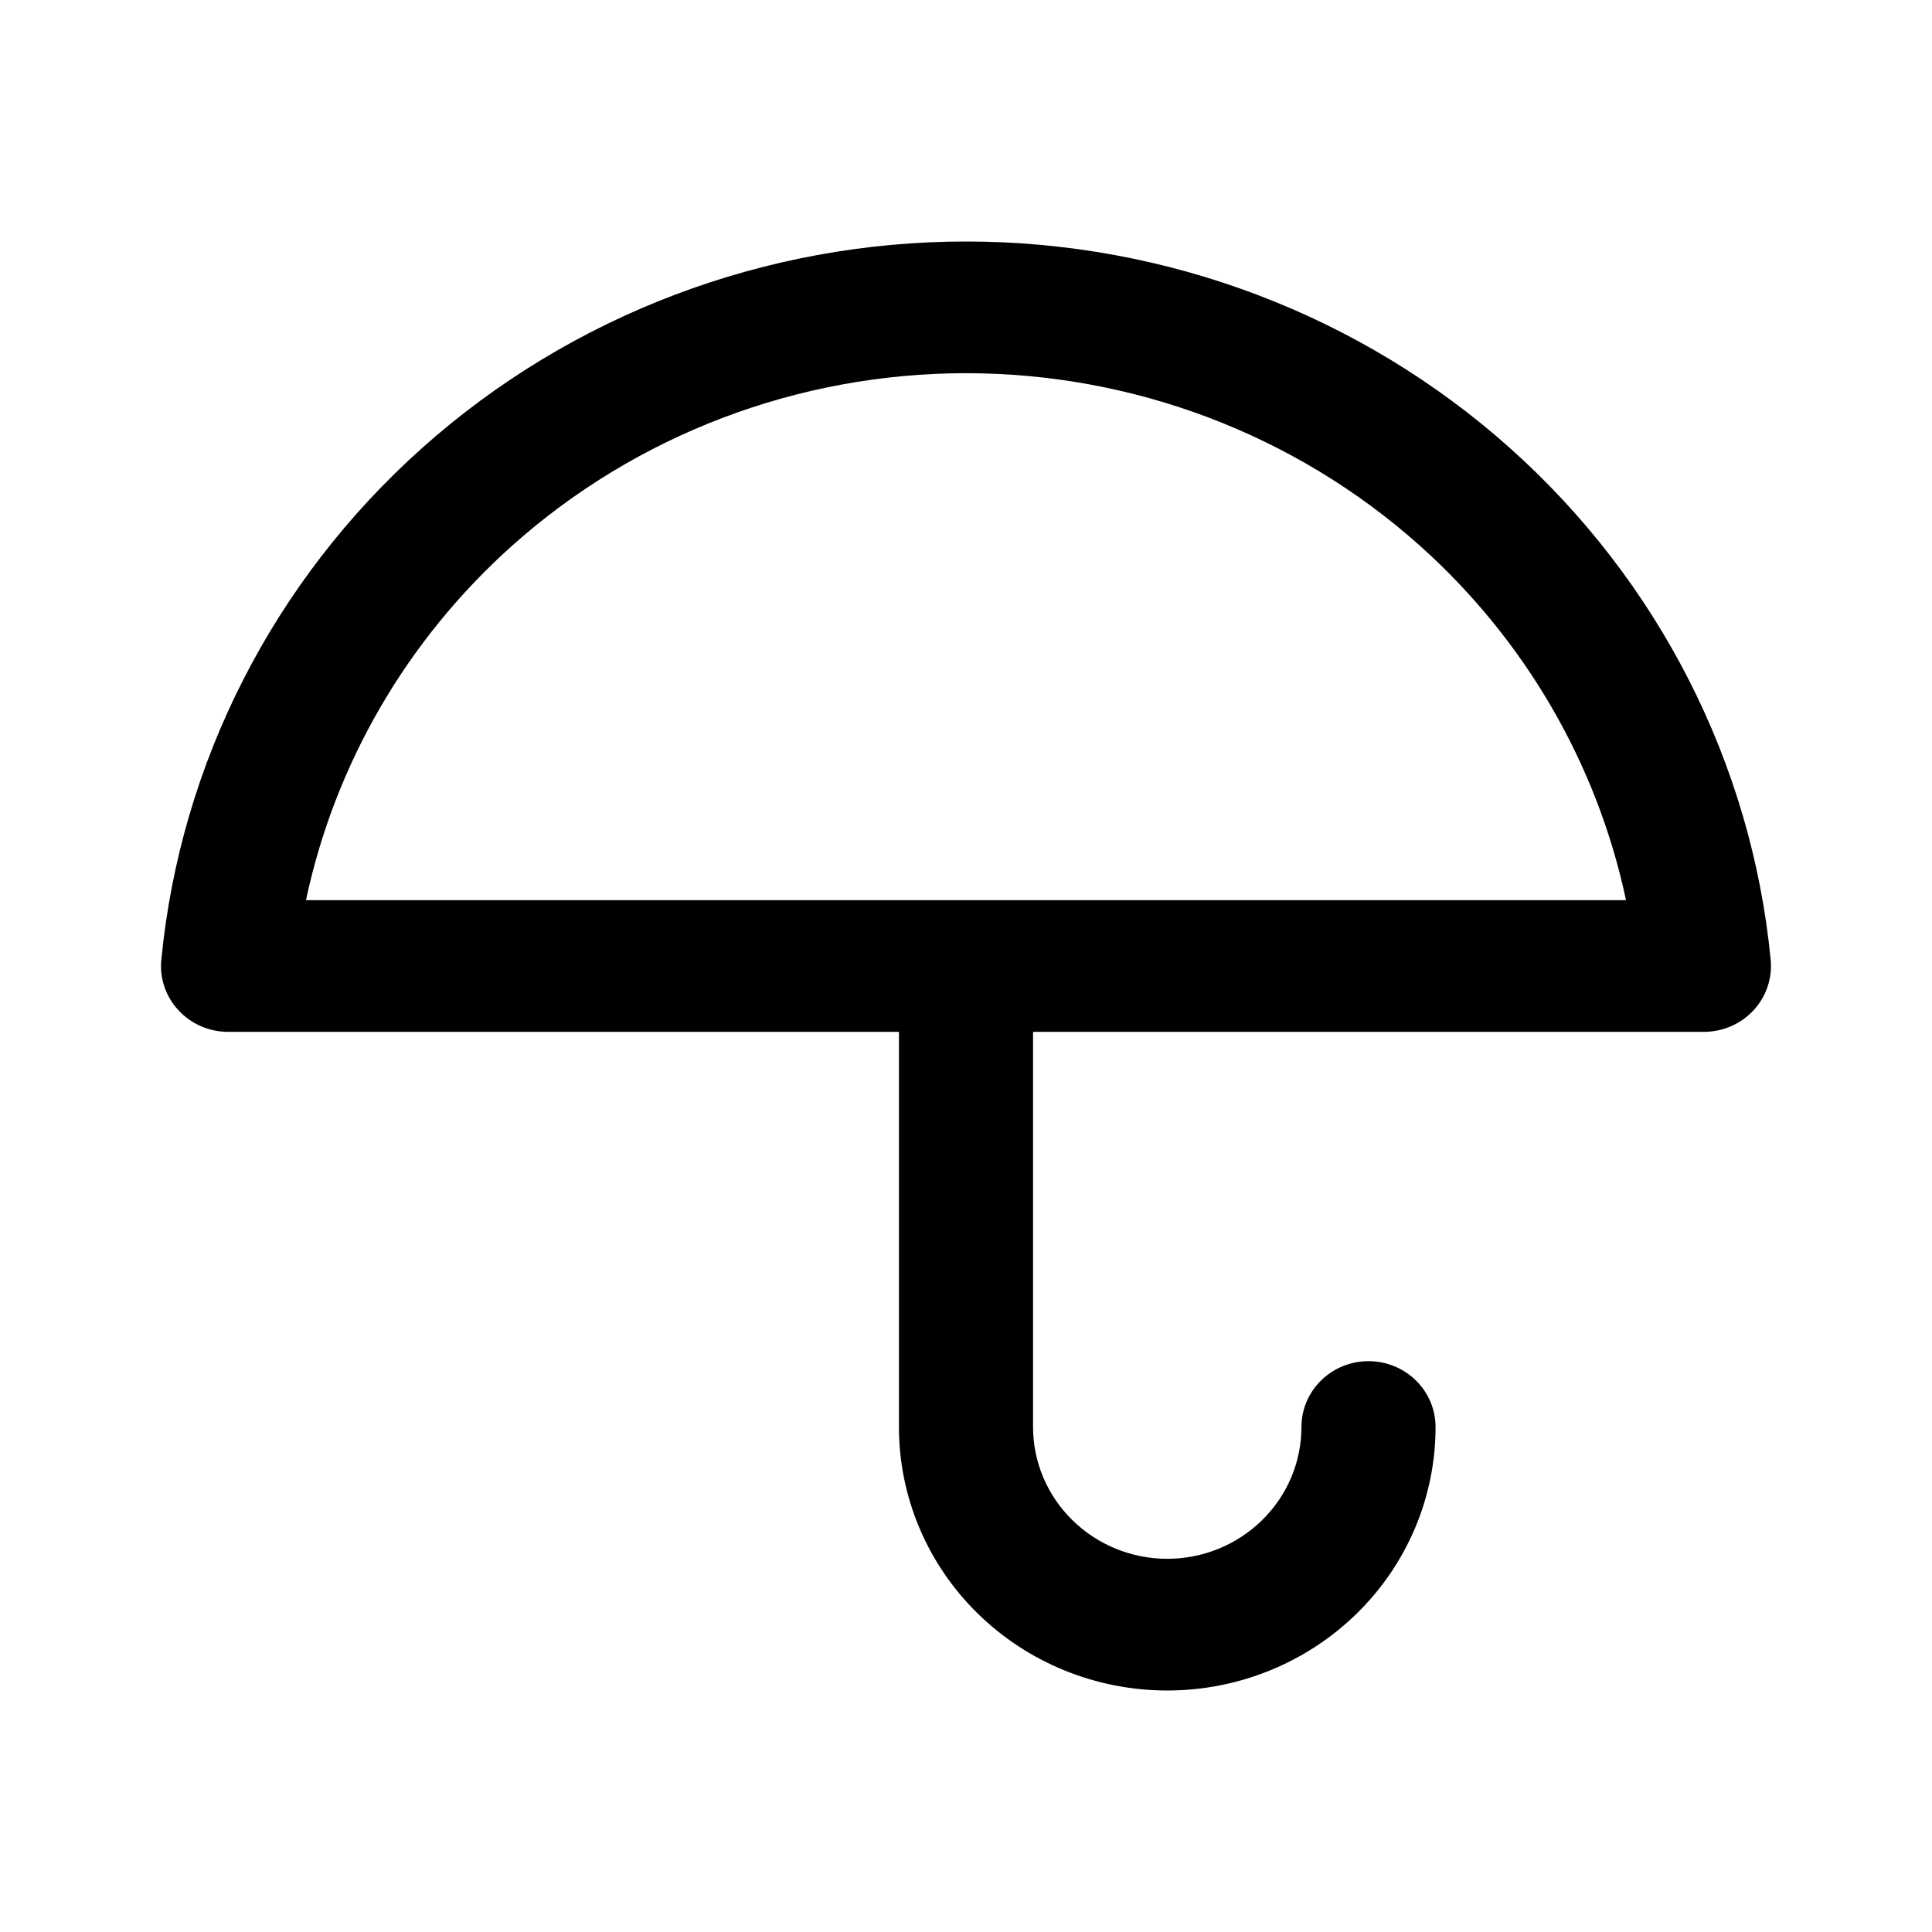 <svg width="24" height="24" viewBox="0 0 24 24" fill="none" xmlns="http://www.w3.org/2000/svg">
<path fill-rule="evenodd" clip-rule="evenodd" d="M5.245 5.564C7.094 3.914 9.502 3 12 3C14.498 3 16.906 3.914 18.755 5.564C20.603 7.214 21.759 9.481 21.996 11.922C22.018 12.152 21.941 12.38 21.783 12.55C21.625 12.721 21.401 12.818 21.167 12.818H12.833V17.727C12.833 18.161 13.009 18.578 13.322 18.884C13.634 19.191 14.058 19.364 14.5 19.364C14.942 19.364 15.366 19.191 15.678 18.884C15.991 18.578 16.167 18.161 16.167 17.727C16.167 17.275 16.54 16.909 17 16.909C17.46 16.909 17.833 17.275 17.833 17.727C17.833 18.595 17.482 19.428 16.857 20.041C16.232 20.655 15.384 21 14.5 21C13.616 21 12.768 20.655 12.143 20.041C11.518 19.428 11.167 18.595 11.167 17.727V12.818H2.833C2.599 12.818 2.375 12.721 2.217 12.55C2.059 12.38 1.981 12.152 2.004 11.922C2.241 9.481 3.397 7.214 5.245 5.564ZM20.199 11.182C19.84 9.492 18.946 7.947 17.634 6.775C16.092 5.399 14.083 4.636 12 4.636C9.917 4.636 7.908 5.399 6.366 6.775C5.054 7.947 4.16 9.492 3.801 11.182H20.199Z" fill="currentColor"/>
</svg>
